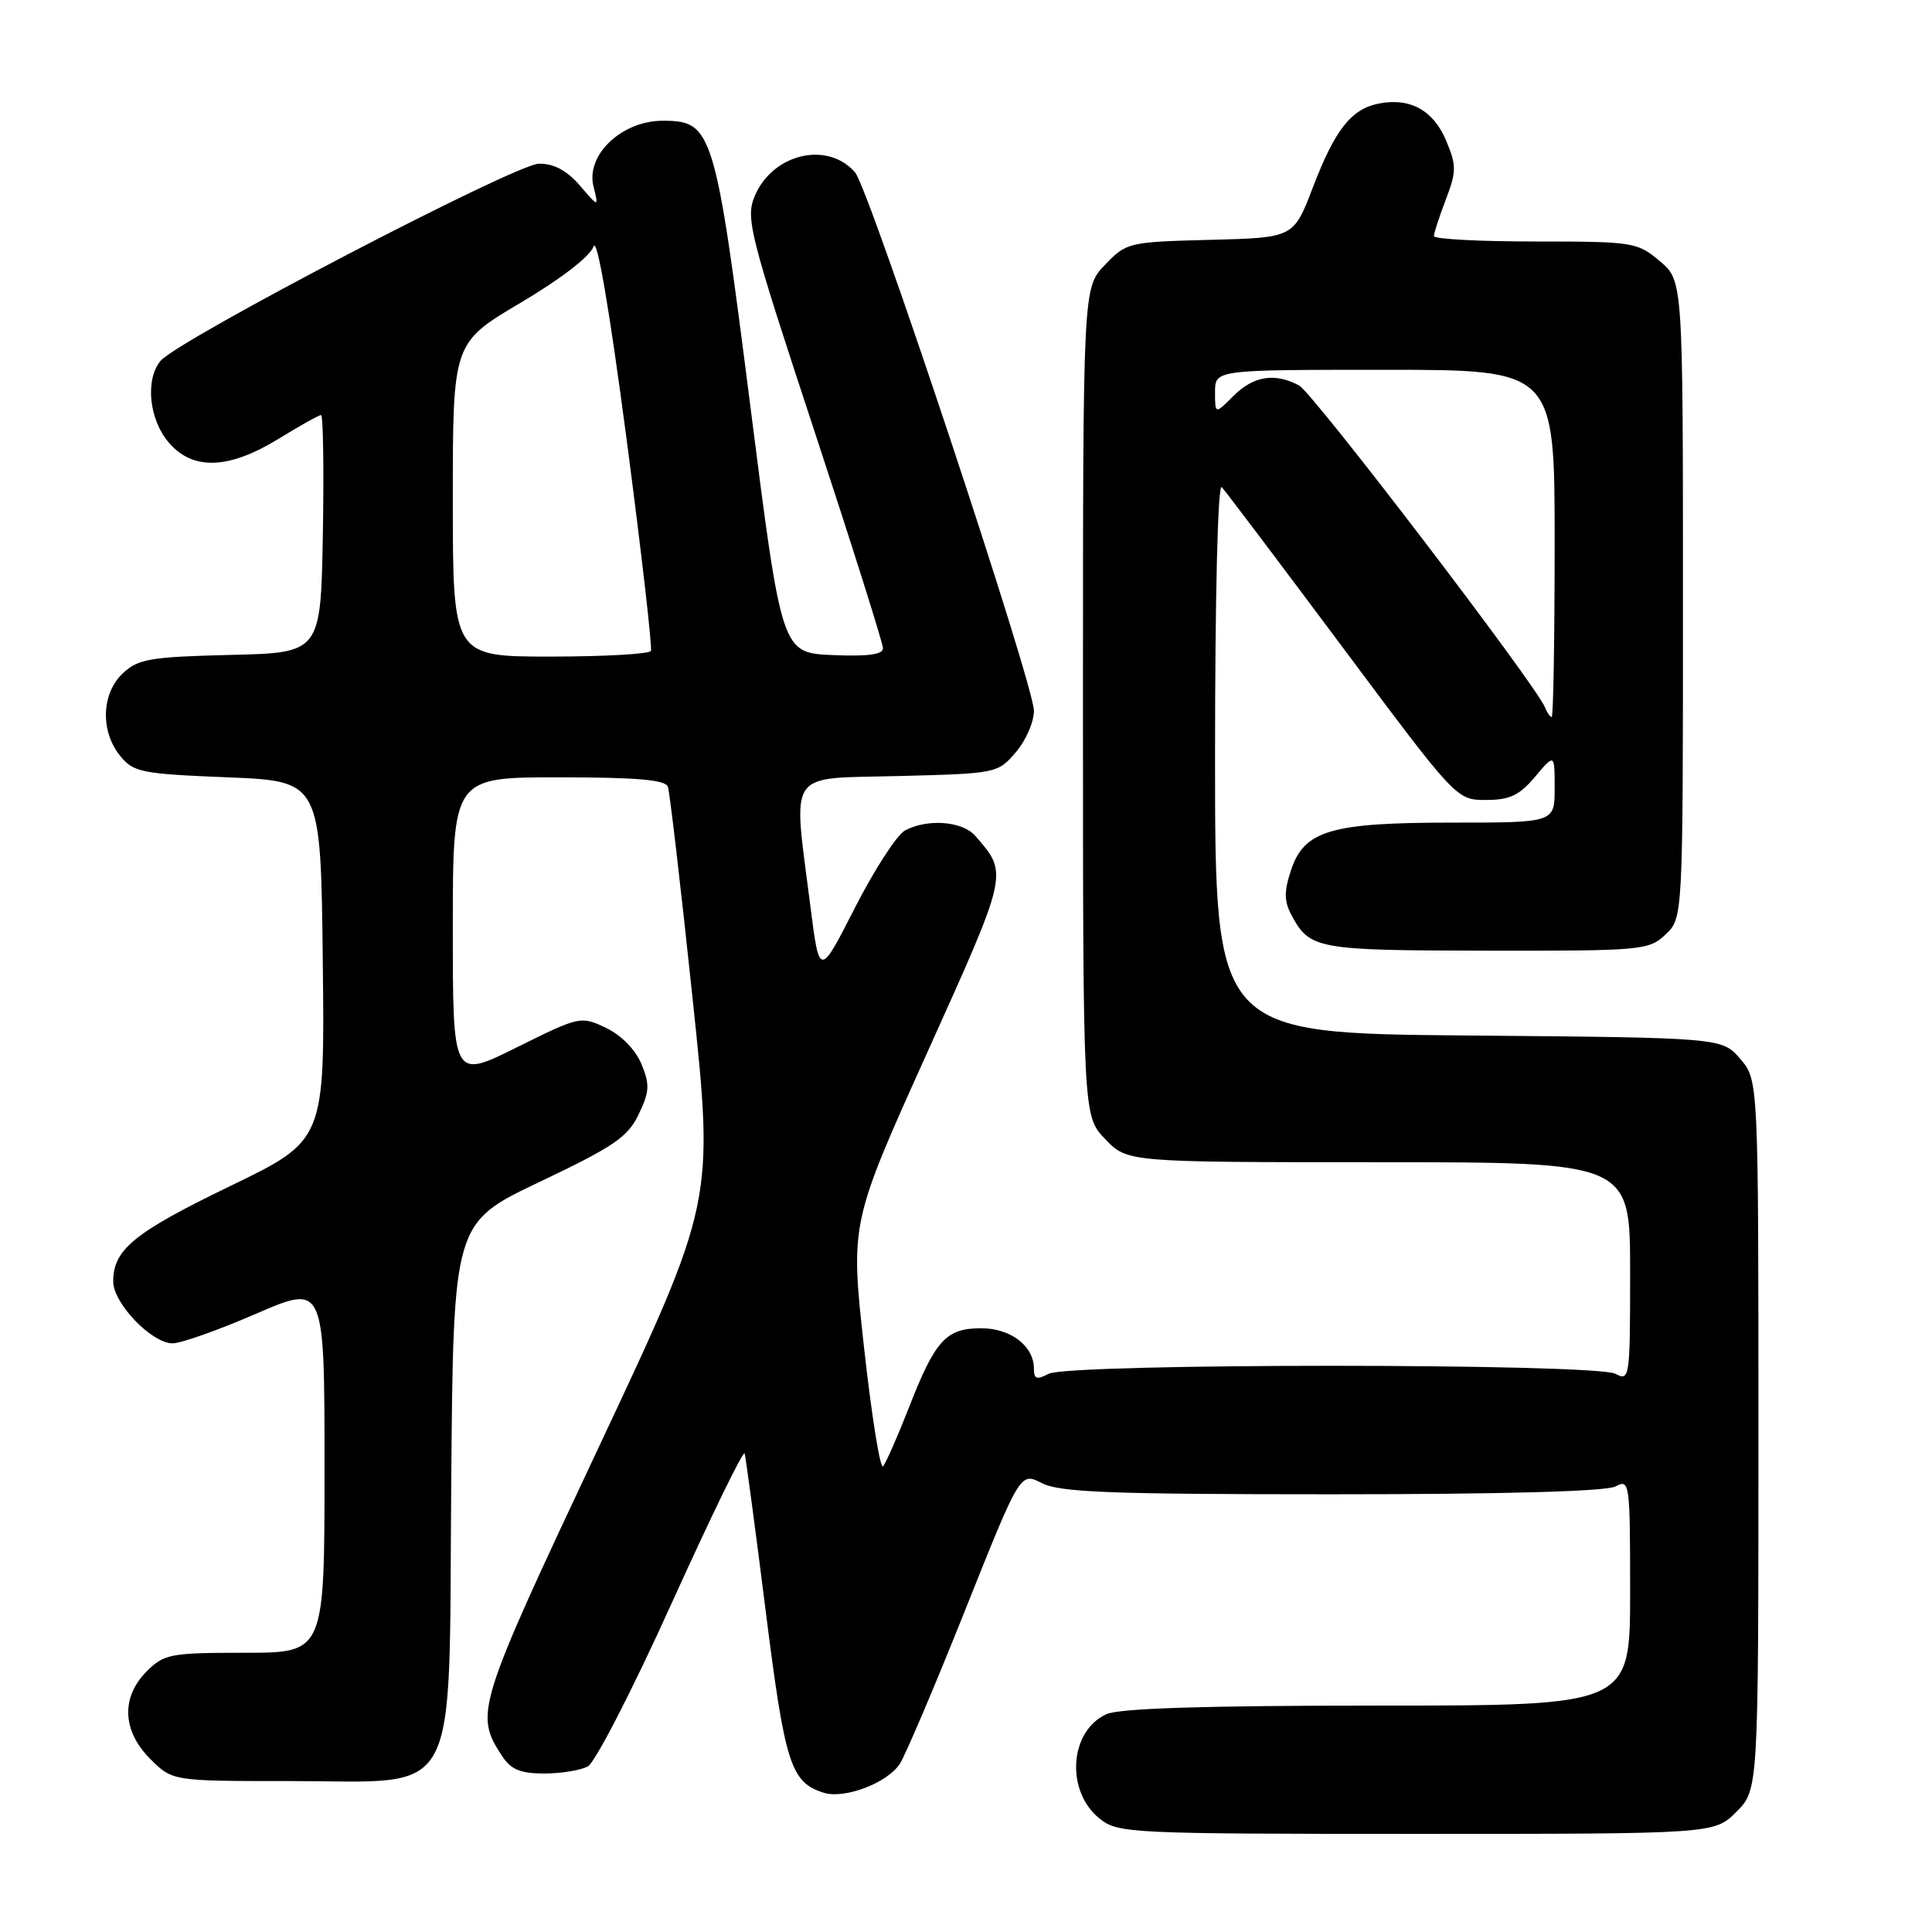 <?xml version="1.0" encoding="UTF-8" standalone="no"?>
<!DOCTYPE svg PUBLIC "-//W3C//DTD SVG 1.1//EN" "http://www.w3.org/Graphics/SVG/1.1/DTD/svg11.dtd" >
<svg xmlns="http://www.w3.org/2000/svg" xmlns:xlink="http://www.w3.org/1999/xlink" version="1.1" viewBox="0 0 256 256">
 <g >
 <path fill="currentColor"
d=" M 230.08 240.08 C 233.00 237.15 233.00 237.15 233.00 190.13 C 233.00 143.11 233.00 143.11 230.59 140.31 C 228.18 137.50 228.18 137.50 194.59 137.21 C 161.00 136.92 161.00 136.92 161.00 100.26 C 161.00 78.83 161.37 63.99 161.89 64.55 C 162.38 65.07 169.58 74.61 177.89 85.75 C 192.99 106.00 192.99 106.00 196.91 106.00 C 200.05 106.00 201.33 105.39 203.41 102.92 C 206.00 99.85 206.00 99.85 206.00 104.42 C 206.00 109.00 206.00 109.00 192.47 109.00 C 176.29 109.00 172.80 110.03 171.05 115.35 C 170.14 118.10 170.15 119.42 171.10 121.20 C 173.54 125.78 174.39 125.93 196.94 125.97 C 217.59 126.00 218.46 125.92 220.69 123.83 C 223.00 121.65 223.00 121.65 223.00 79.41 C 223.00 37.18 223.00 37.18 219.92 34.59 C 216.95 32.09 216.41 32.00 203.42 32.00 C 196.04 32.00 190.00 31.68 190.00 31.28 C 190.00 30.89 190.71 28.71 191.58 26.44 C 193.00 22.71 193.00 21.94 191.63 18.65 C 189.95 14.64 186.87 12.92 182.76 13.71 C 179.06 14.41 176.90 17.15 173.96 24.84 C 171.41 31.50 171.41 31.50 160.36 31.78 C 149.52 32.06 149.26 32.12 146.41 35.10 C 143.50 38.13 143.50 38.13 143.50 93.00 C 143.50 147.87 143.50 147.87 146.44 150.93 C 149.37 154.00 149.37 154.00 182.69 154.00 C 216.00 154.00 216.00 154.00 216.00 168.54 C 216.00 182.60 215.94 183.04 214.07 182.04 C 211.43 180.62 141.57 180.62 138.93 182.04 C 137.37 182.87 137.00 182.74 137.00 181.36 C 137.00 178.35 133.93 176.00 130.00 176.00 C 125.36 176.00 123.92 177.58 120.44 186.50 C 118.93 190.35 117.39 193.86 117.01 194.29 C 116.63 194.72 115.50 187.65 114.49 178.57 C 112.67 162.07 112.67 162.07 122.85 139.50 C 133.69 115.47 133.61 115.79 129.22 110.75 C 127.52 108.80 122.90 108.45 119.92 110.04 C 118.85 110.61 115.86 115.23 113.28 120.29 C 108.58 129.50 108.58 129.50 107.37 120.00 C 105.06 101.74 104.06 103.21 119.09 102.83 C 132.02 102.50 132.21 102.47 134.59 99.69 C 135.92 98.15 137.00 95.68 137.00 94.19 C 137.00 90.69 115.18 25.01 113.30 22.84 C 109.63 18.62 102.33 20.37 99.99 26.02 C 98.79 28.93 99.32 31.03 107.85 56.92 C 112.88 72.20 117.00 85.24 117.00 85.90 C 117.00 86.73 114.99 87.00 110.29 86.80 C 103.58 86.50 103.58 86.50 99.44 53.94 C 94.76 17.13 94.41 16.00 87.81 16.00 C 82.38 16.00 77.60 20.54 78.64 24.70 C 79.34 27.50 79.34 27.50 76.83 24.58 C 75.11 22.59 73.40 21.67 71.41 21.69 C 68.31 21.72 23.48 45.09 21.25 47.84 C 19.21 50.36 19.76 55.61 22.37 58.65 C 25.58 62.38 30.33 62.20 36.99 58.10 C 39.76 56.39 42.26 55.00 42.54 55.00 C 42.82 55.00 42.93 62.09 42.78 70.75 C 42.50 86.50 42.50 86.50 30.53 86.78 C 19.89 87.04 18.30 87.31 16.28 89.21 C 13.44 91.87 13.27 96.88 15.91 100.14 C 17.68 102.33 18.70 102.54 30.16 103.00 C 42.50 103.50 42.50 103.50 42.77 127.30 C 43.04 151.10 43.04 151.10 30.50 157.16 C 17.78 163.31 15.00 165.57 15.00 169.80 C 15.00 172.69 20.10 178.00 22.87 178.00 C 23.99 178.00 28.97 176.23 33.95 174.07 C 43.00 170.15 43.00 170.15 43.00 194.57 C 43.00 219.00 43.00 219.00 32.45 219.00 C 22.59 219.00 21.75 219.16 19.45 221.45 C 16.01 224.90 16.19 229.35 19.92 233.08 C 22.85 236.00 22.85 236.00 38.37 236.00 C 61.32 236.00 59.43 239.47 59.79 196.61 C 60.07 162.04 60.07 162.04 71.52 156.60 C 81.35 151.92 83.19 150.67 84.63 147.65 C 86.07 144.64 86.12 143.70 84.99 140.98 C 84.21 139.09 82.32 137.17 80.30 136.20 C 76.96 134.61 76.82 134.64 68.46 138.79 C 60.00 142.99 60.00 142.99 60.00 122.99 C 60.00 103.00 60.00 103.00 74.03 103.00 C 84.36 103.00 88.18 103.33 88.50 104.25 C 88.74 104.94 90.22 117.59 91.78 132.38 C 94.62 159.25 94.62 159.25 79.28 191.88 C 63.12 226.24 62.86 227.08 66.54 232.70 C 67.70 234.47 68.97 235.00 72.09 235.00 C 74.31 235.00 76.92 234.58 77.89 234.06 C 78.86 233.54 83.87 223.79 89.02 212.39 C 94.18 201.00 98.52 192.08 98.67 192.59 C 98.82 193.09 100.07 202.45 101.45 213.40 C 104.02 233.81 104.77 236.16 109.15 237.55 C 111.90 238.42 117.62 236.24 119.24 233.70 C 120.01 232.49 123.92 223.30 127.92 213.27 C 135.19 195.05 135.19 195.05 138.05 196.52 C 140.41 197.74 147.07 198.00 176.52 198.00 C 199.15 198.00 212.84 197.62 214.07 196.96 C 215.94 195.96 216.00 196.41 216.00 210.96 C 216.00 226.00 216.00 226.00 182.55 226.00 C 159.67 226.00 148.30 226.36 146.60 227.14 C 141.66 229.39 141.17 237.42 145.76 241.02 C 148.16 242.92 149.93 243.00 187.71 243.00 C 227.15 243.00 227.15 243.00 230.08 240.08 Z  M 204.73 93.75 C 203.61 90.86 173.98 52.06 172.14 51.08 C 168.94 49.36 166.10 49.81 163.45 52.45 C 161.00 54.91 161.00 54.91 161.00 51.95 C 161.00 49.00 161.00 49.00 183.50 49.00 C 206.00 49.00 206.00 49.00 206.00 72.00 C 206.00 84.65 205.82 95.00 205.61 95.00 C 205.39 95.00 205.00 94.44 204.73 93.75 Z  M 60.00 66.22 C 60.00 45.44 60.00 45.44 68.96 40.13 C 74.31 36.97 78.21 33.96 78.65 32.66 C 79.10 31.32 80.74 40.87 83.00 58.00 C 84.99 73.12 86.45 85.84 86.25 86.25 C 86.05 86.66 80.06 87.00 72.94 87.00 C 60.00 87.00 60.00 87.00 60.00 66.22 Z "/>
</g>
</svg>